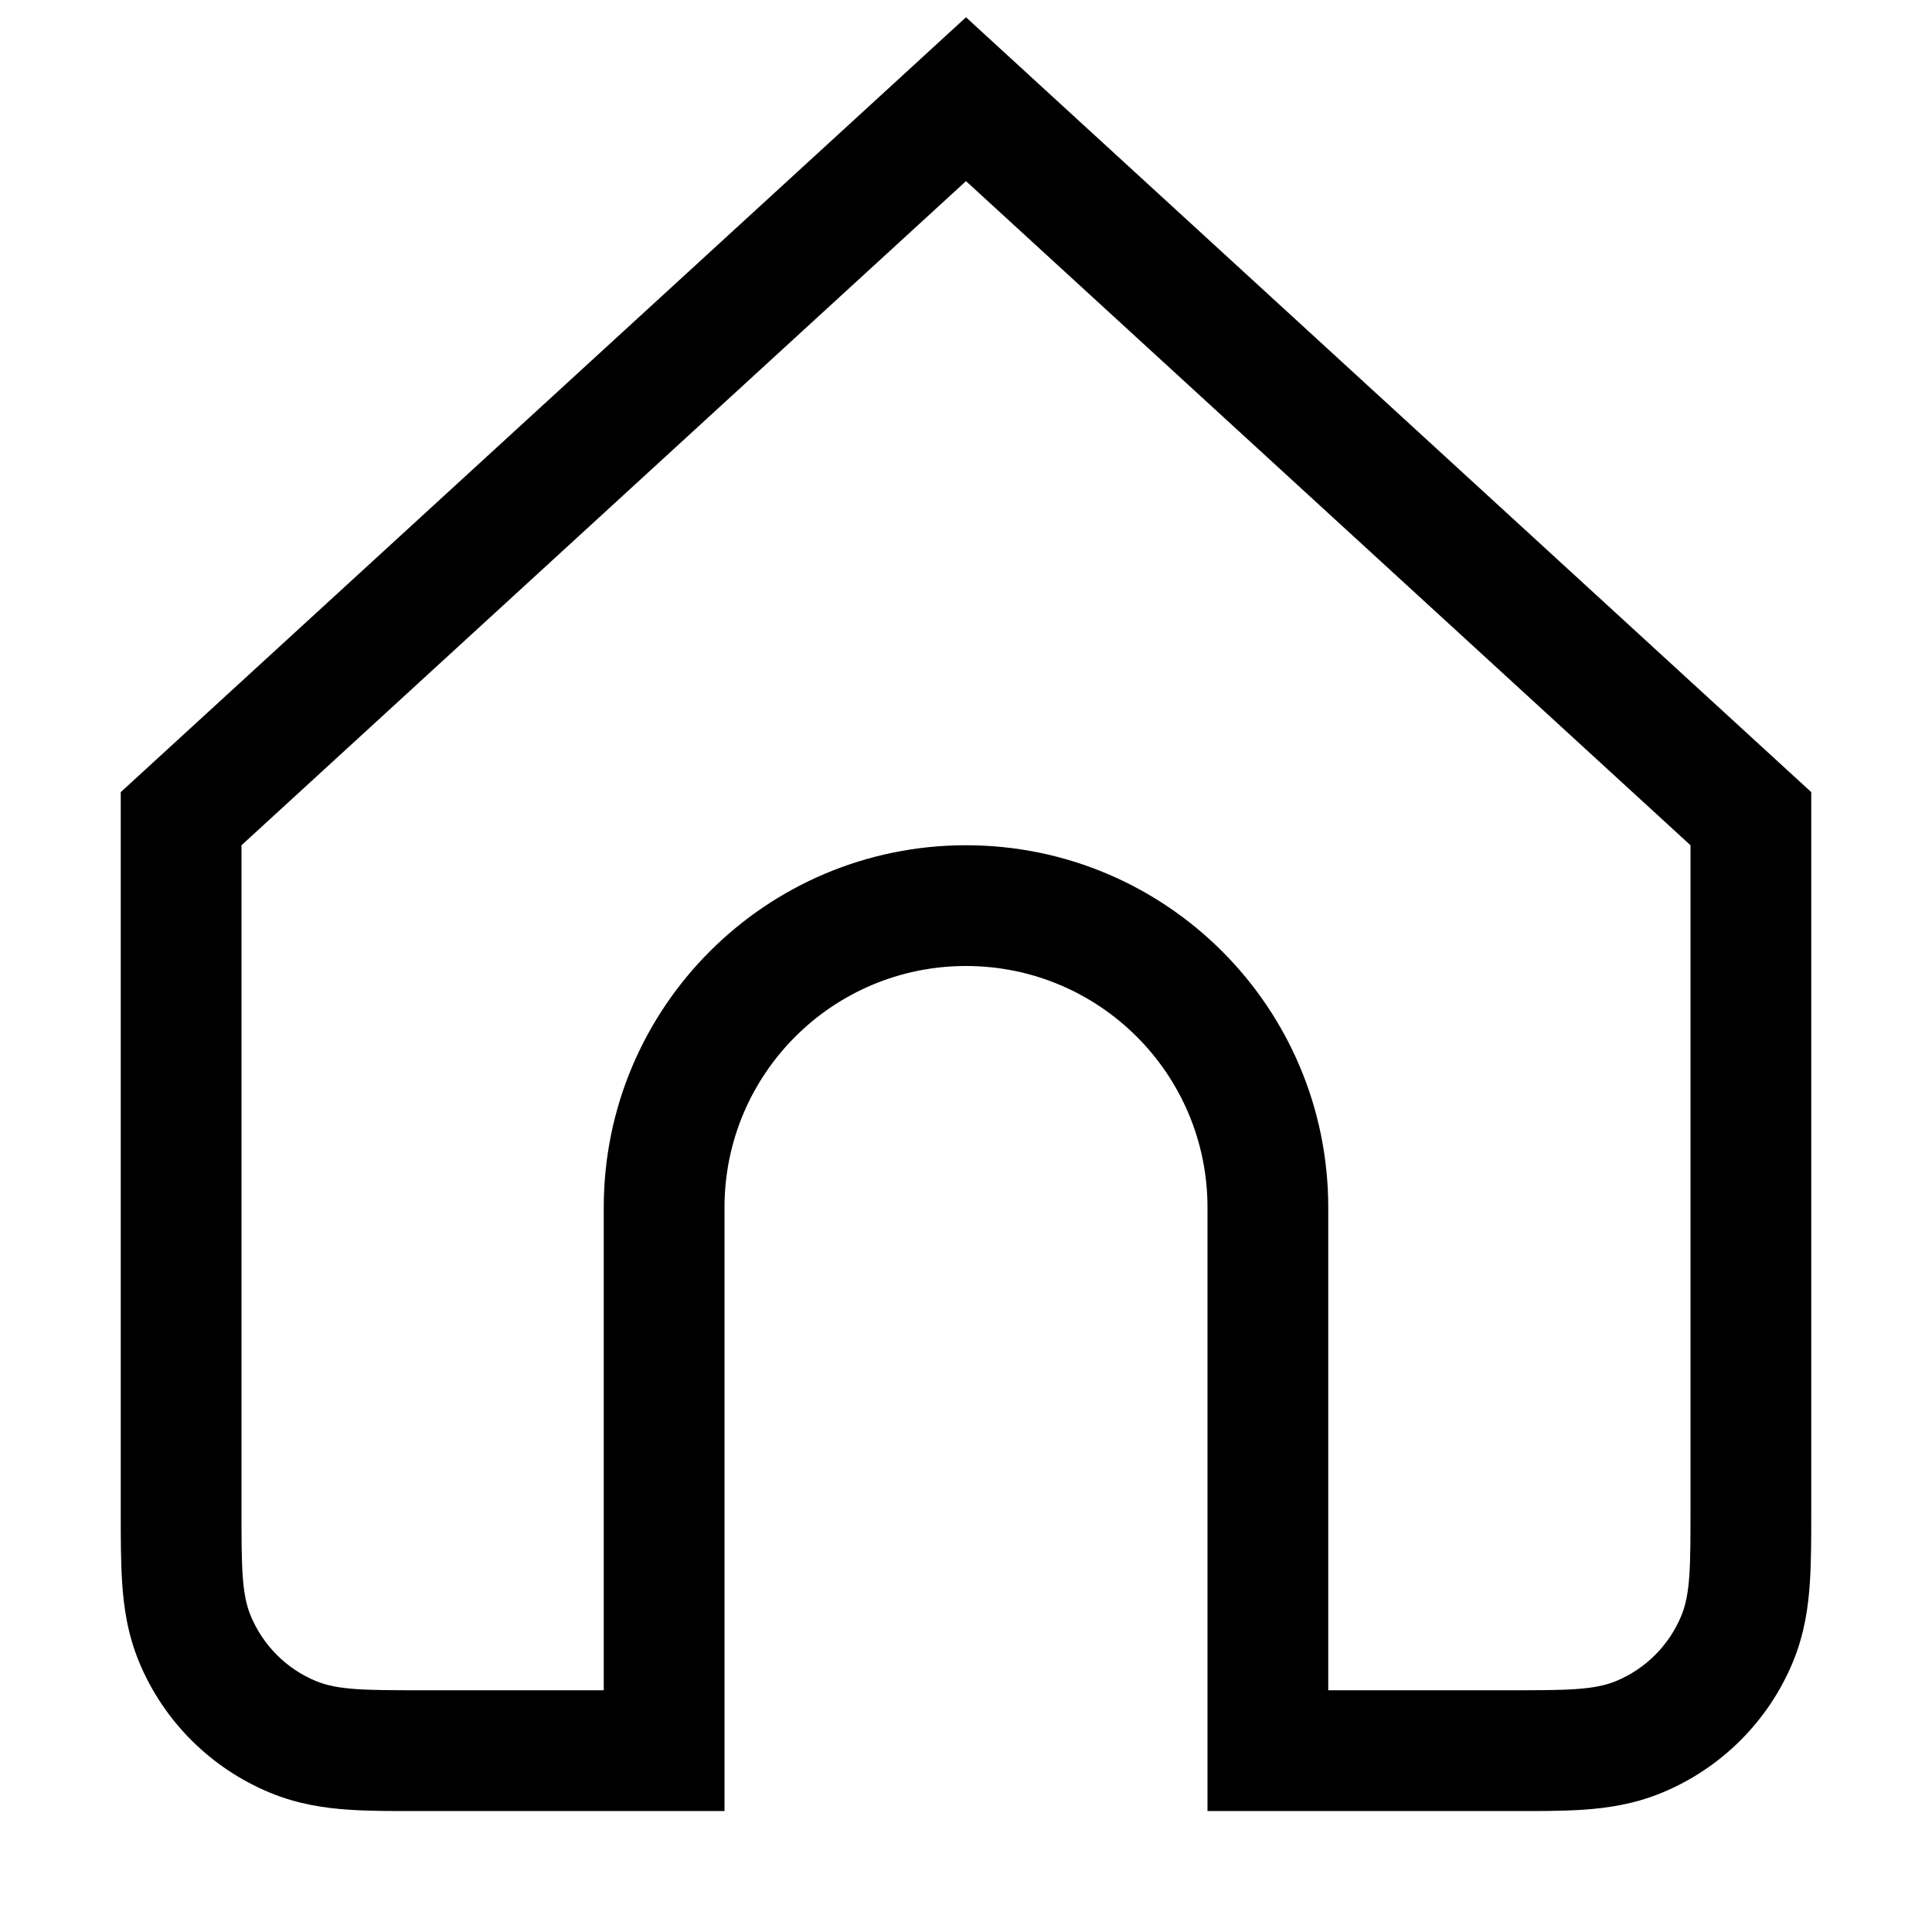 <svg viewBox="0 0 16 16" fill="none" xmlns="http://www.w3.org/2000/svg" class="ods-icon"><path fill-rule="evenodd" clip-rule="evenodd" d="M1 6.56L1.324 6.263L7.324 0.763L8 0.143L8.676 0.763L14.676 6.263L15 6.56V7V12.498L15 12.525C15 12.735 15 12.94 14.988 13.114C14.975 13.304 14.945 13.53 14.848 13.764C14.645 14.254 14.255 14.643 13.765 14.846C13.531 14.943 13.306 14.974 13.115 14.987C12.941 14.999 12.736 14.999 12.527 14.998L12.5 14.998H11H10V13.998V10C10 8.895 9.105 8 8 8C6.895 8 6 8.895 6 10V13.998V14.998H5H3.5L3.474 14.998C3.263 14.999 3.059 14.999 2.885 14.987C2.694 14.974 2.469 14.943 2.235 14.846C1.745 14.643 1.355 14.254 1.152 13.764C1.055 13.53 1.025 13.304 1.012 13.114C1 12.94 1 12.735 1 12.525L1 12.498V7V6.56ZM8 1.5L2 7V12.498C2 12.964 2 13.197 2.076 13.381C2.178 13.626 2.372 13.821 2.617 13.922C2.801 13.998 3.034 13.998 3.5 13.998H4H5V12.998V10C5 8.343 6.343 7 8 7C9.657 7 11 8.343 11 10V12.998V13.998H12H12.5C12.966 13.998 13.199 13.998 13.383 13.922C13.628 13.821 13.822 13.626 13.924 13.381C14 13.197 14 12.964 14 12.498V7L8 1.5Z" fill="currentColor"/></svg>